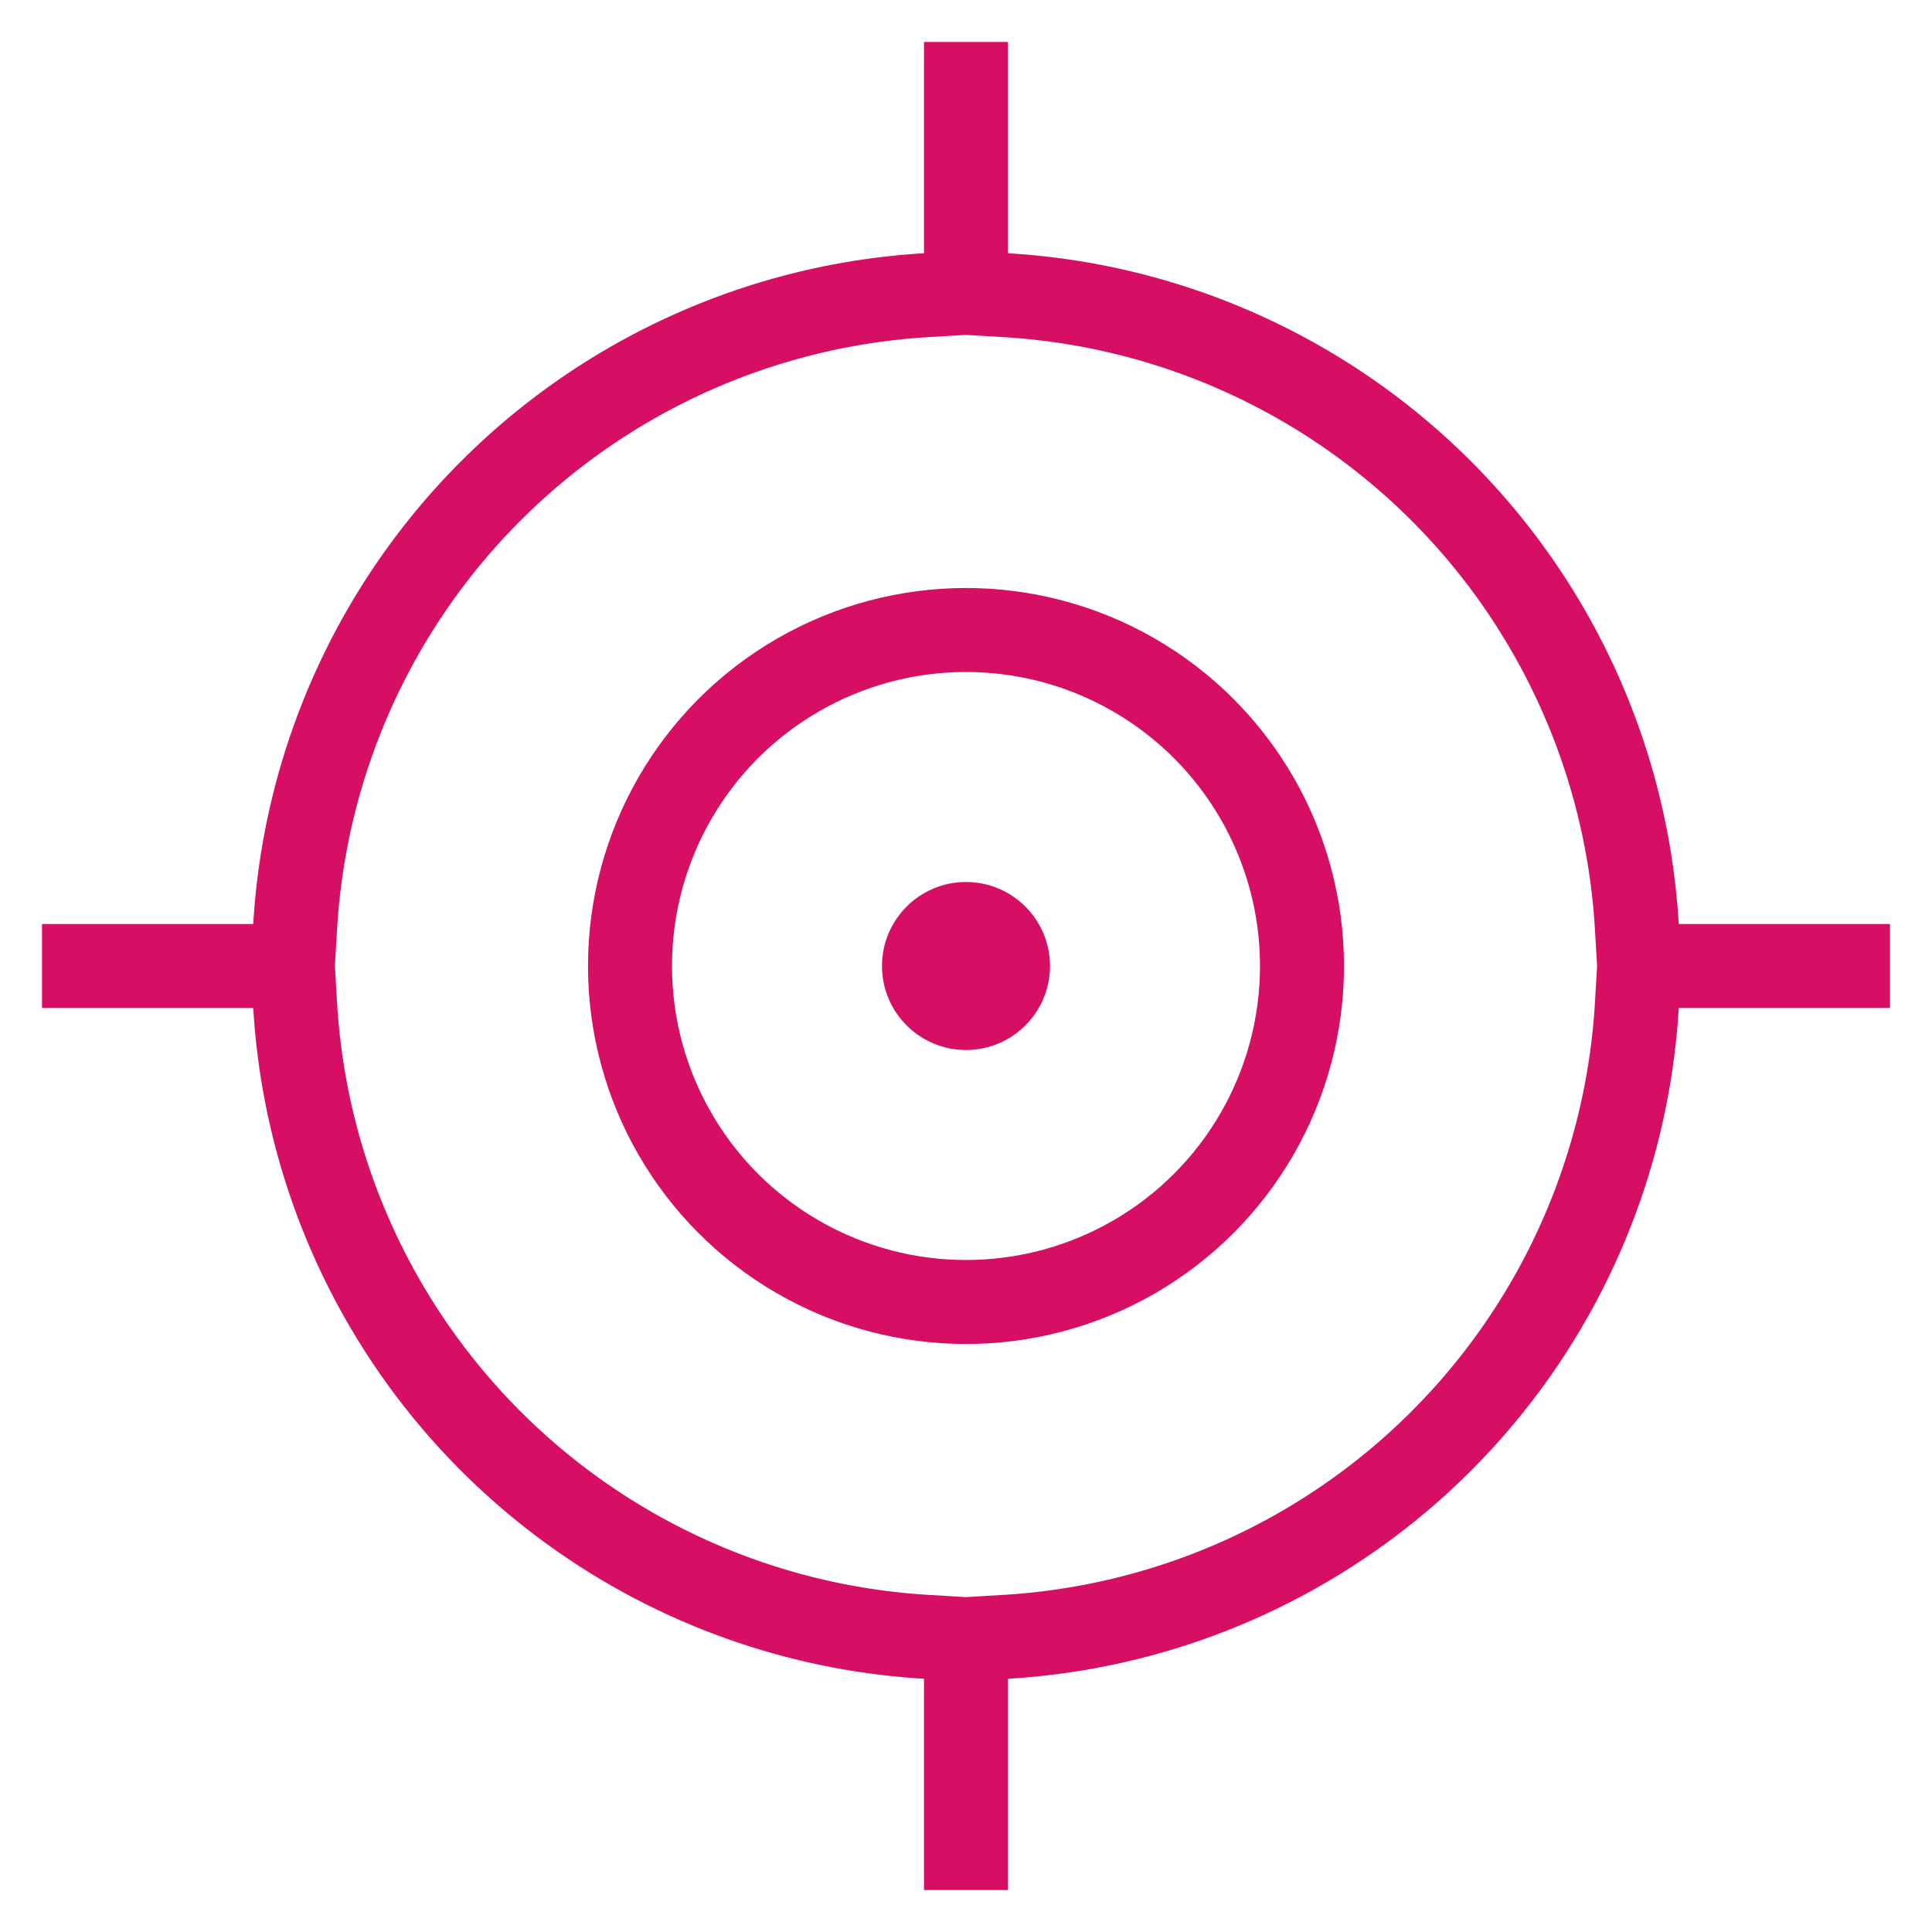 <svg xmlns="http://www.w3.org/2000/svg" width="23" height="23" viewBox="0 0 23 23">
  <g fill="none" fill-rule="evenodd">
    <path stroke="#D70F64" d="M11.5 22.5v-2.986l.471-.028a8.001 8.001 0 0 0 7.515-7.515l.028-.471H22.5h-2.986l-.028-.471a8.001 8.001 0 0 0-7.515-7.515l-.471-.028V.5v2.986l-.471.028a8.001 8.001 0 0 0-7.515 7.515l-.028.471H.5h2.986l.028.471a8.001 8.001 0 0 0 7.515 7.515l.471.028V22.5z"></path>
    <circle cx="11.5" cy="11.5" r="4" stroke="#D70F64"></circle>
    <circle cx="11.5" cy="11.5" r="1" fill="#D70F64"></circle>
  </g>
</svg>
